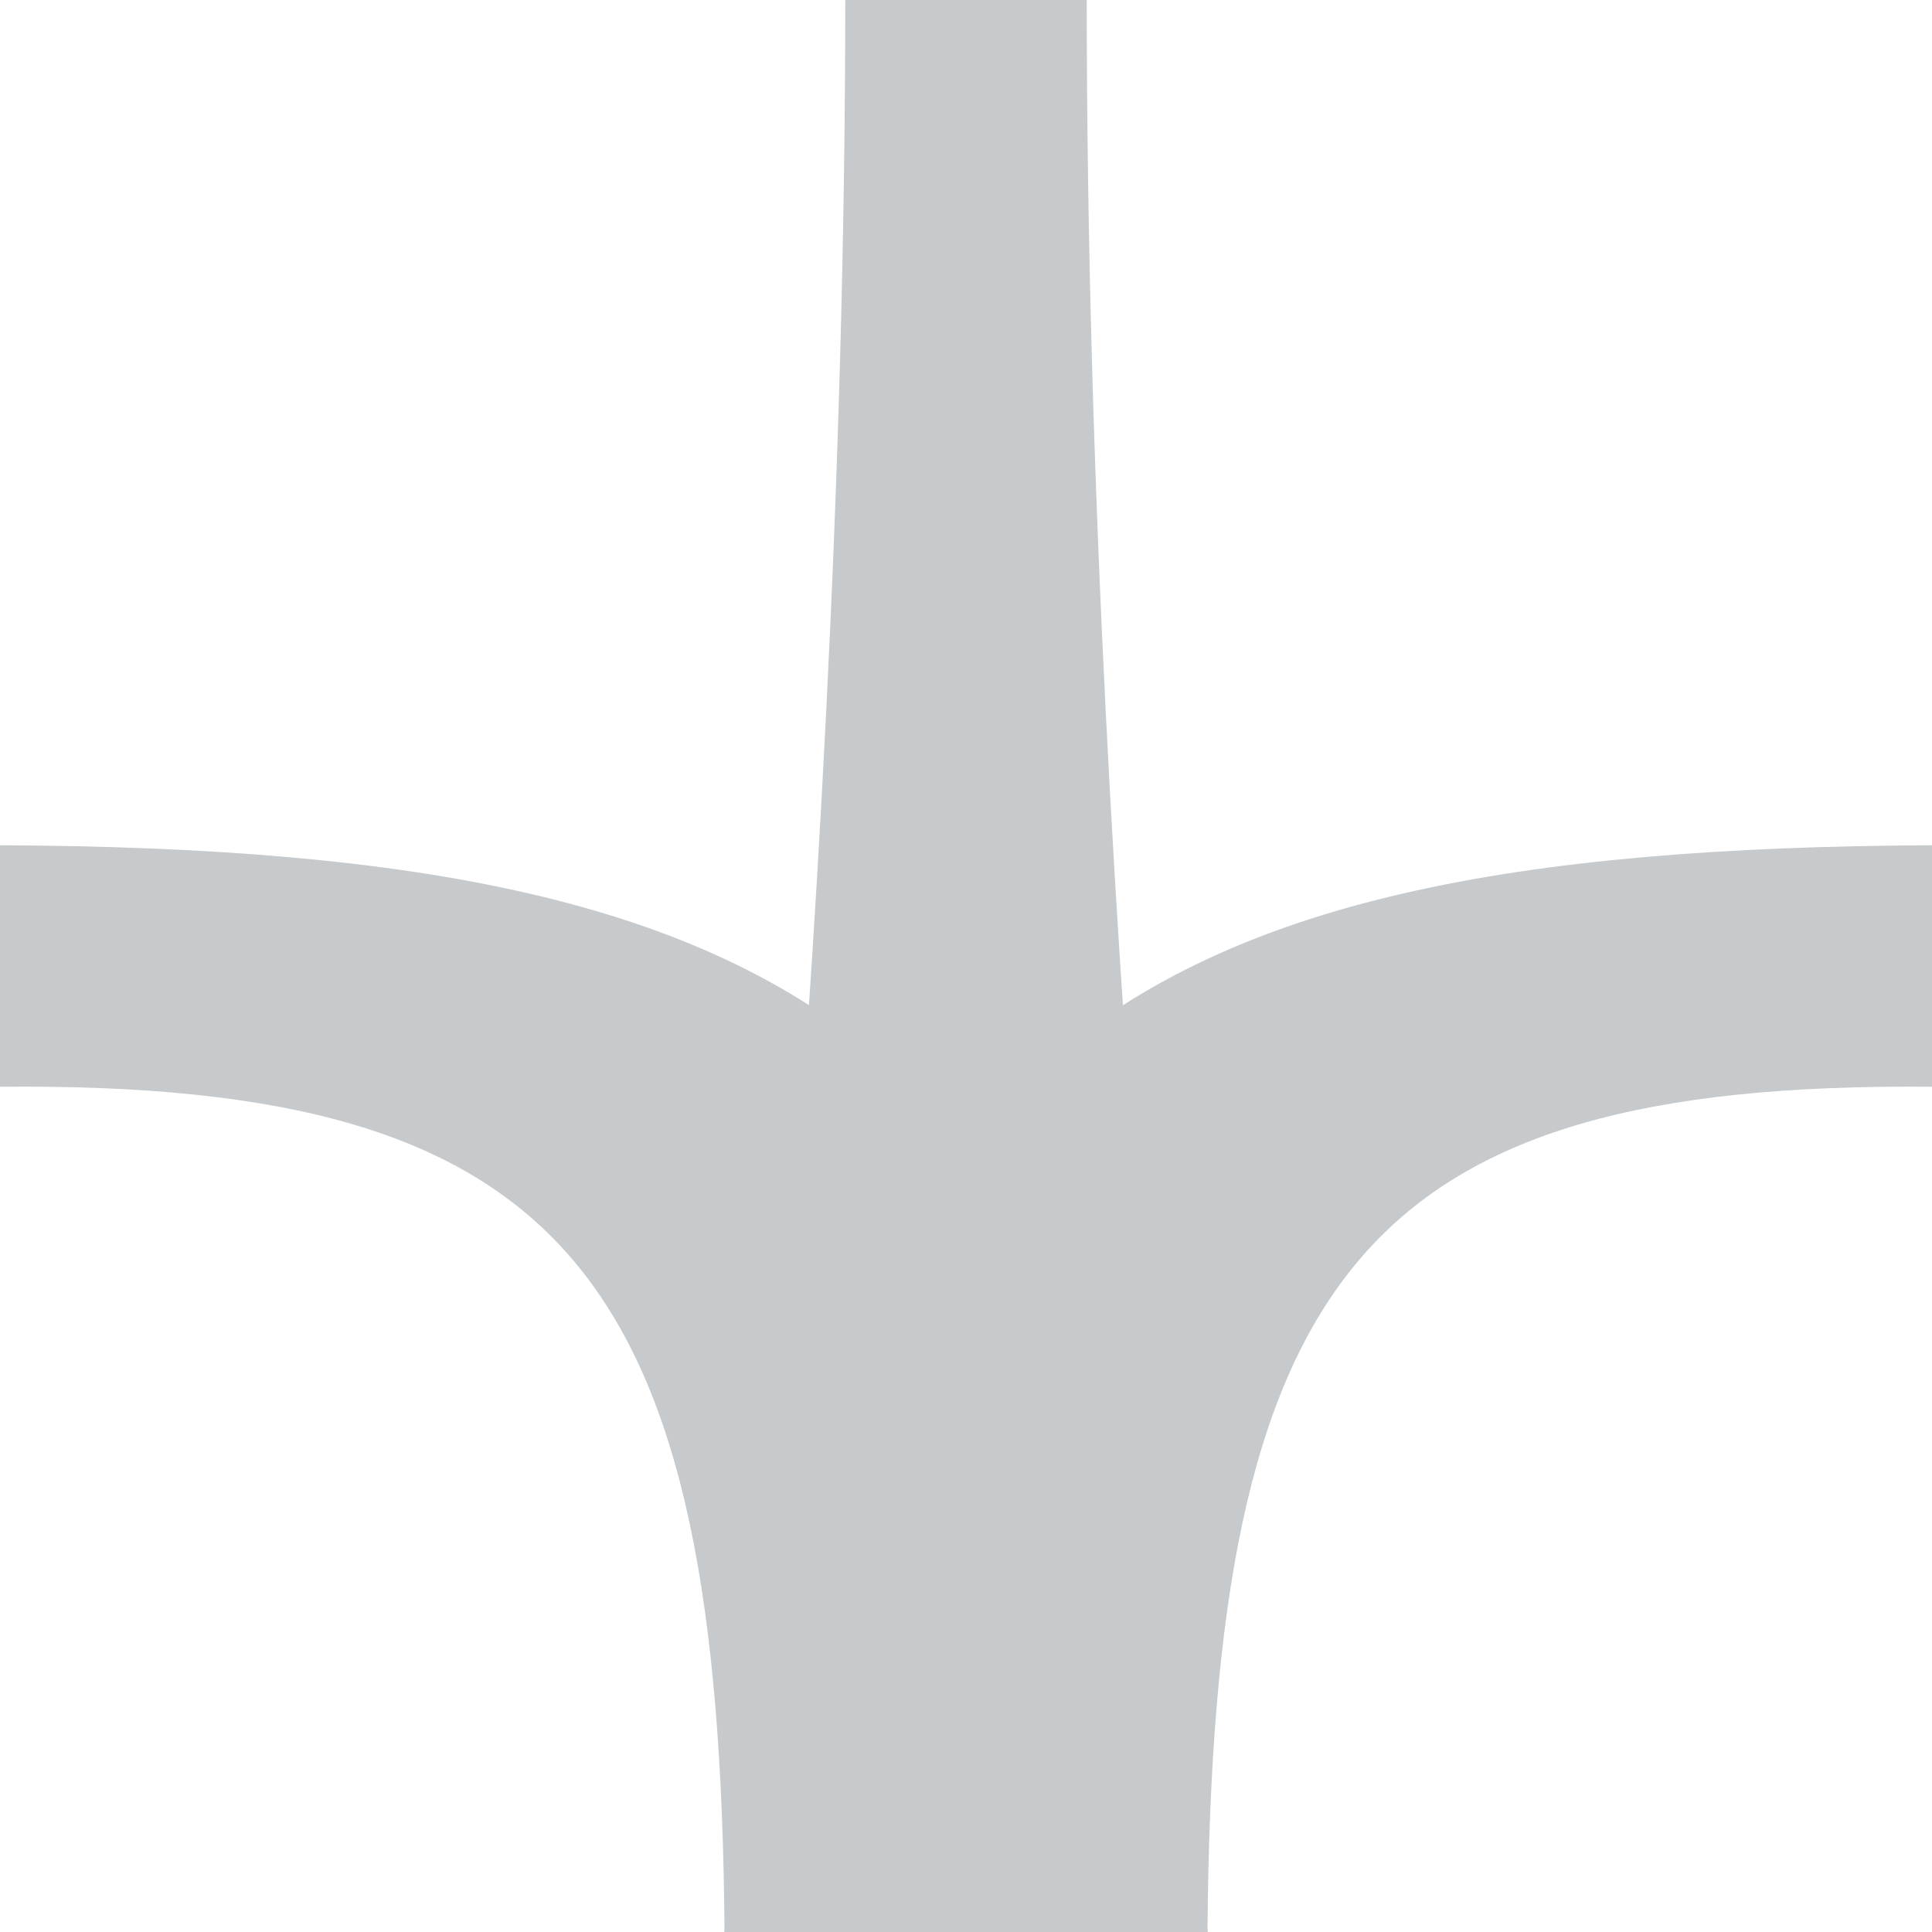 <svg width="16" height="16" viewBox="0 0 16 16" fill="none" xmlns="http://www.w3.org/2000/svg">
<rect x="0" y="0" width="16" height="16" fill="#333333" stroke="none"/>
<g clip-path="url(#clip0)">
<rect width="16" height="16" fill="white"/>
<path d="M10 16C10 16 9 7.999 9 -8.74229e-08L7 -2.62268e-07C7 7.965 6 16 6 16L10 16Z" fill="#C6CACC"/>
<path d="M10 16C10.038 10.566 11.284 8.956 16 9L16 7C9.088 7.032 6.712 8.742 6 16L10 16Z" fill="#C6CACC"/>
<path d="M6 16C5.962 10.566 4.716 8.956 -6.11959e-07 9L-7.86805e-07 7C6.912 7.032 9.289 8.742 10 16L6 16Z" fill="#C6CACC"/>
</g>
<defs>
<clipPath id="clip0">
<rect width="16" height="16" fill="white"/>
</clipPath>
</defs>
</svg>
